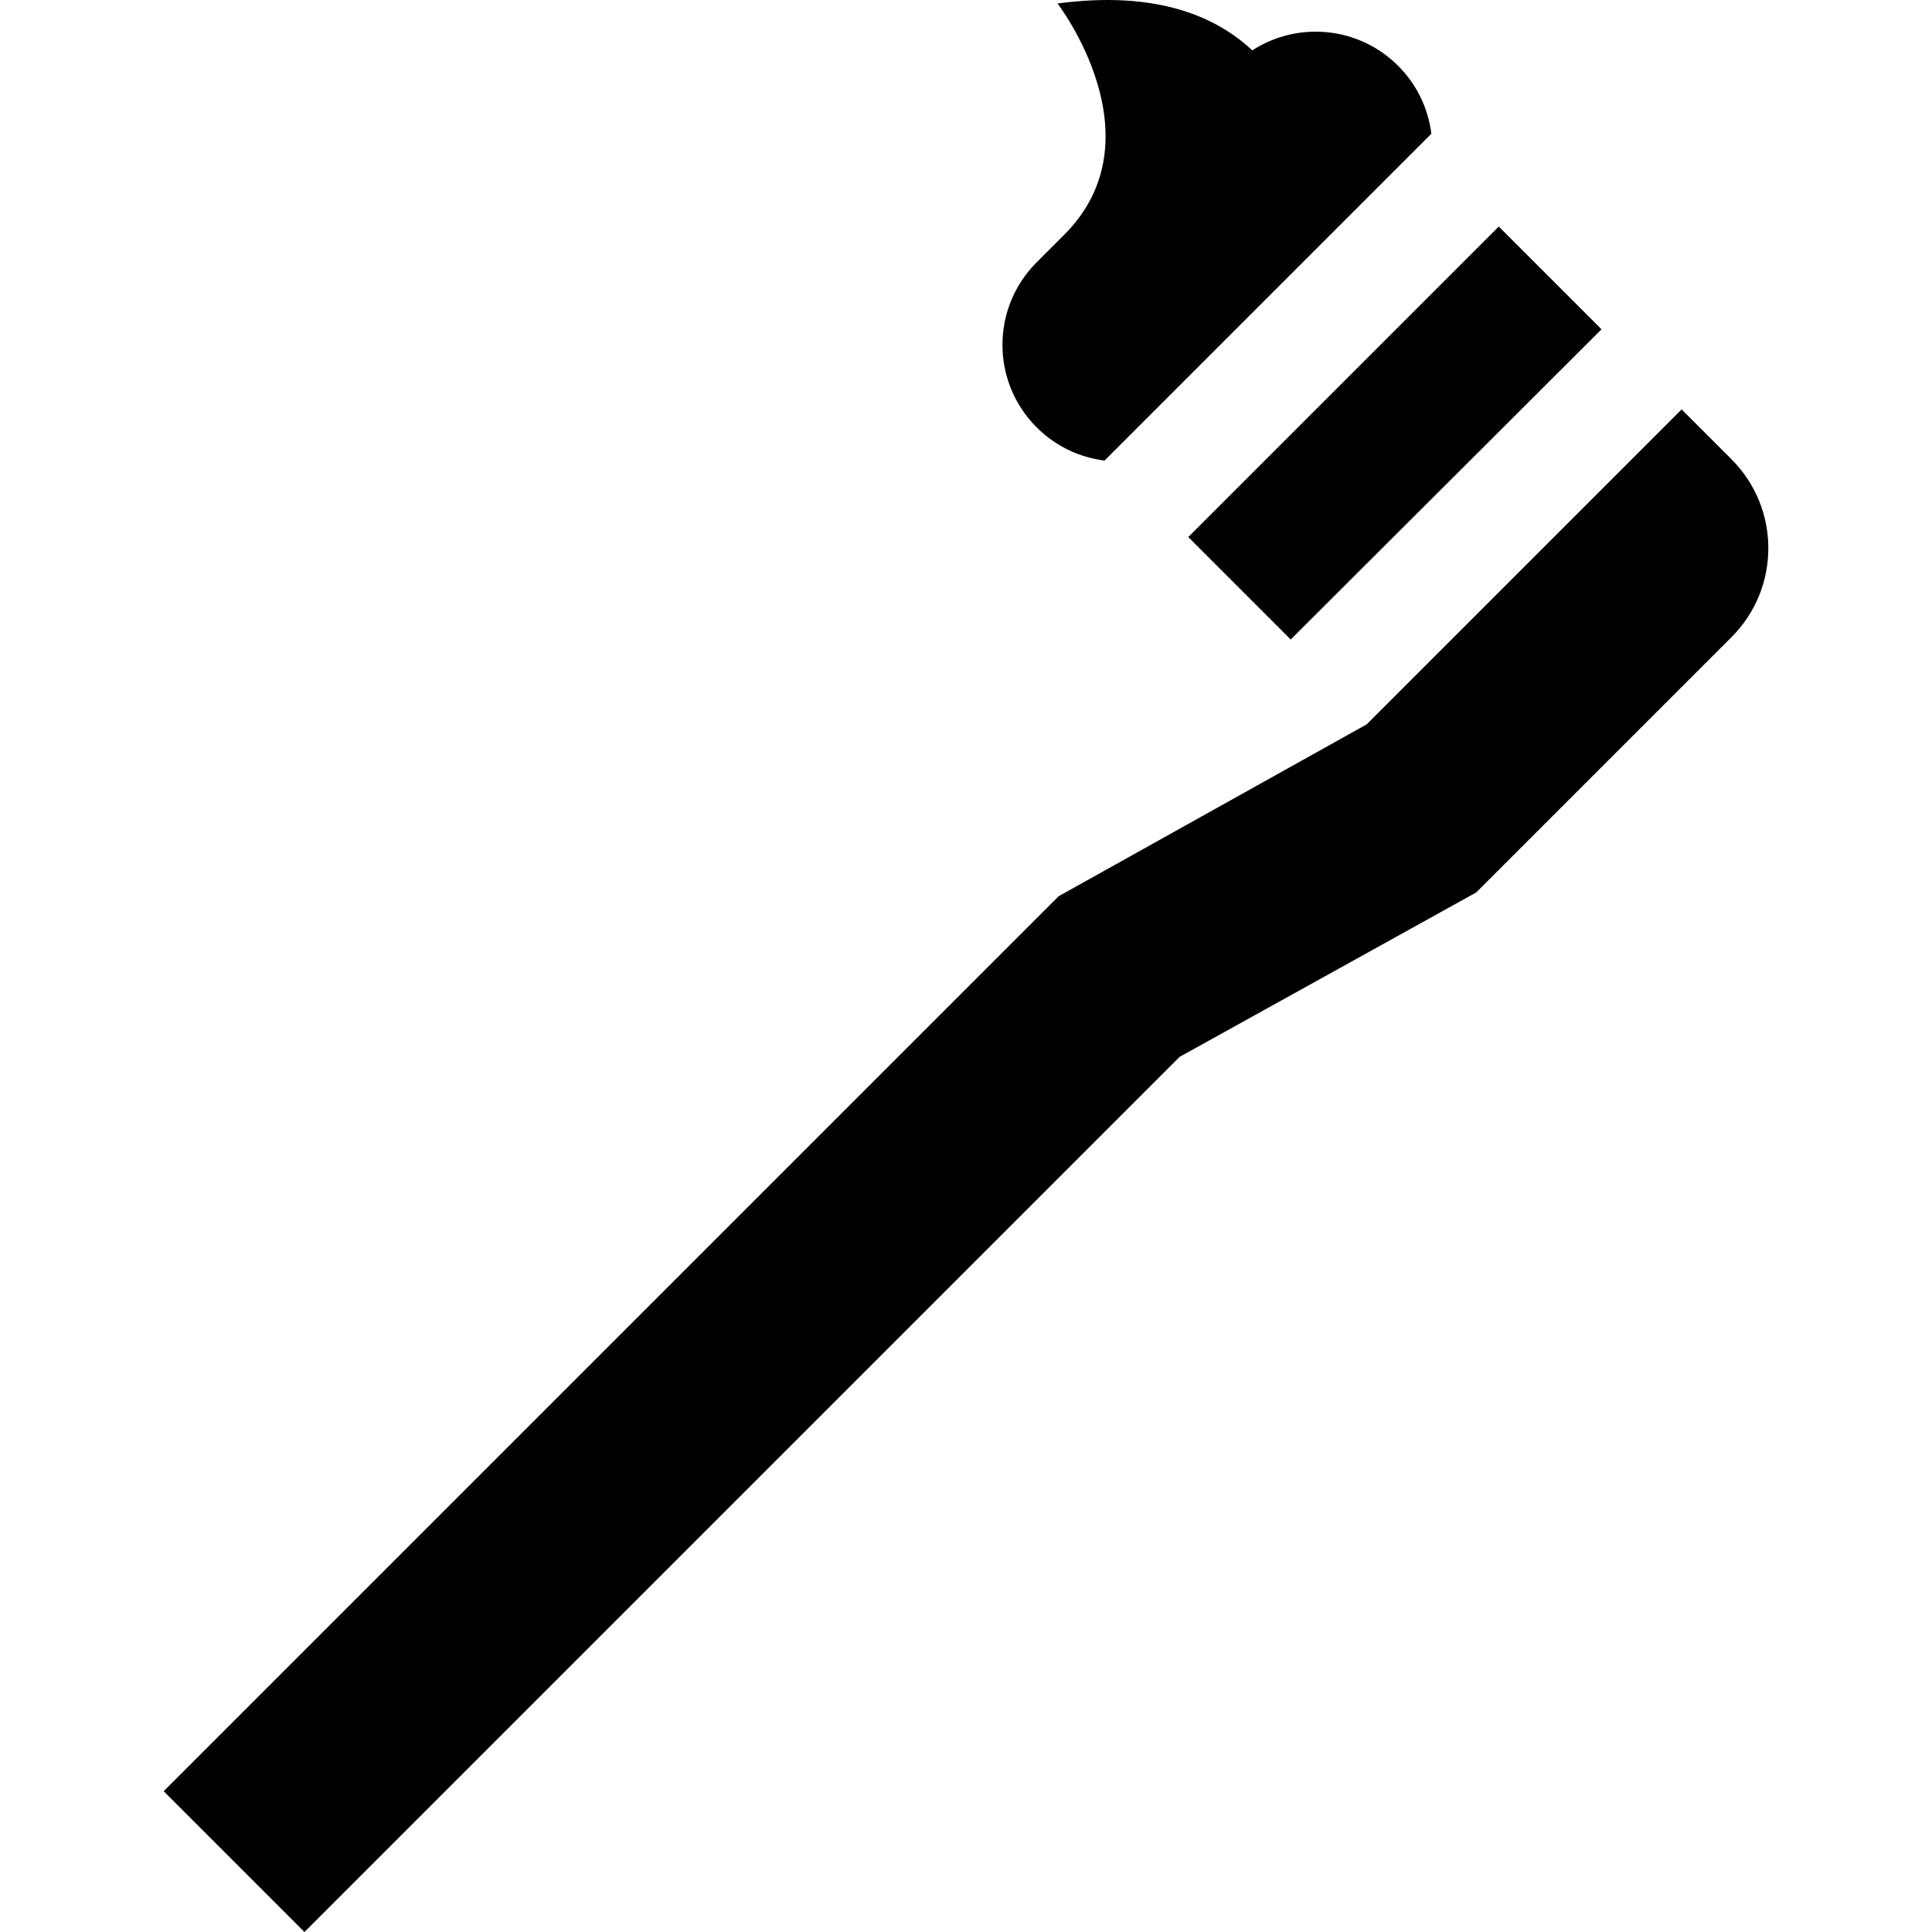 <svg id="Capa_1" enable-background="new 0 0 511.514 511.514" height="512" viewBox="0 0 511.514 511.514" width="512" xmlns="http://www.w3.org/2000/svg"><g id="XMLID_22_"><path id="XMLID_23_" d="m341.727 169.313-27.116-27.125 82.2-82.2 27.197 27.198z"/><path id="XMLID_27_" d="m361.838 191.783 83.384-83.384 13.211 13.211c13 13 13 34.077 0 47.077l-67.612 67.612-78.519 43.523-231.693 231.692-37.277-37.277 236.946-236.946z"/><path id="XMLID_28_" d="m274.456 113.142c-12.063-12.063-12.063-31.62 0-43.683l7.289-7.289c25.662-25.662-1.757-61.243-1.757-61.243 26.597-3.567 42.338 3.718 51.551 12.414 11.97-7.767 28.136-6.408 38.632 4.087 5.047 5.046 7.973 11.406 8.797 17.978l-86.534 86.533c-6.572-.824-12.931-3.751-17.978-8.797z"/></g></svg>